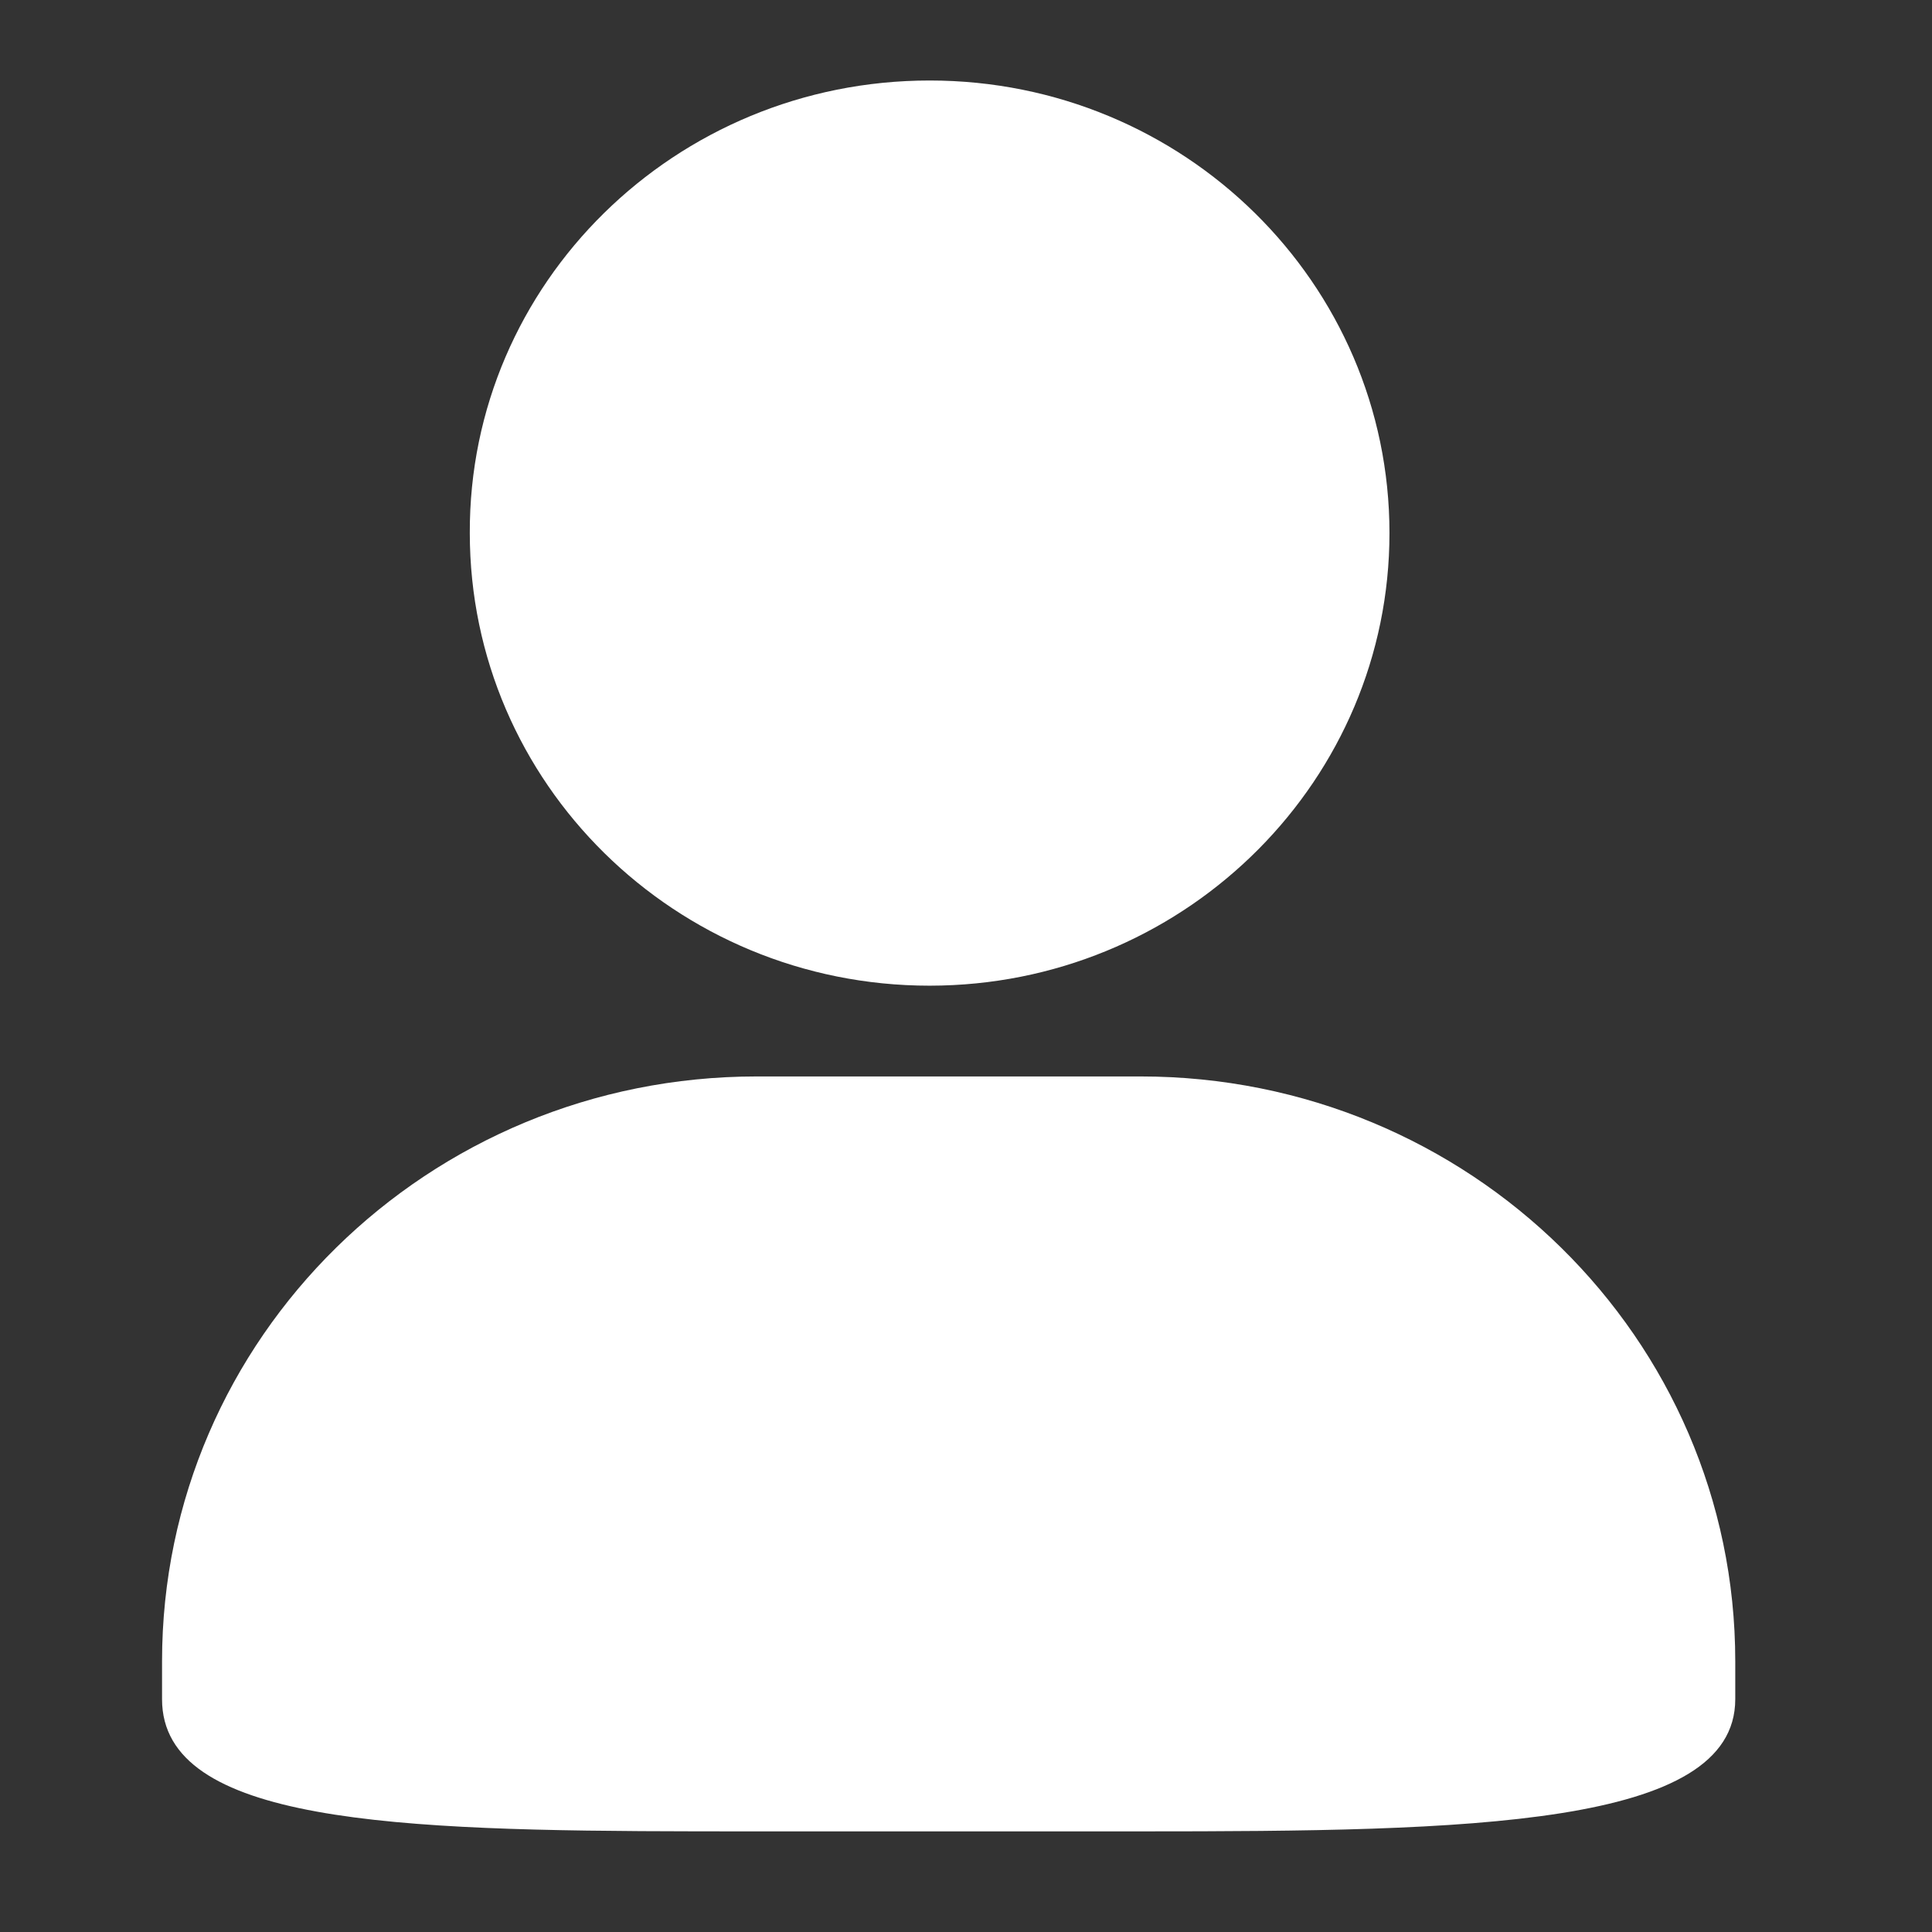 <?xml version="1.0" encoding="UTF-8"?>
<svg width="48px" height="48px" viewBox="0 0 48 48" version="1.1" xmlns="http://www.w3.org/2000/svg" xmlns:xlink="http://www.w3.org/1999/xlink">
    <rect x="0" y="0" width="48" height="48" fill="#333333" stroke="none"/>
    <title>账号</title>
    <defs>
        <rect id="path-1" x="0" y="0" width="48" height="48"></rect>
    </defs>
    <g id="木林森PDA" stroke="none" stroke-width="1" fill="none" fill-rule="evenodd">
        <g id="配送作业" transform="translate(-642, -73)">
            <g id="账号" transform="translate(642, 73)">
                <mask id="mask-2" fill="white">
                    <use xlink:href="#path-1"></use>
                </mask>
                <g id="矩形"></g>
                <g id="编组" mask="url(#mask-2)" fill="#FFFFFF" fill-rule="nonzero">
                    <g transform="translate(4, 2)" id="形状结合">
                        <path d="M24.337,24.744 C32.5,24.744 39.112,31.244 39.112,39.272 L39.112,40.217 C39.112,43.388 32.5,43.5 24.337,43.5 L14.801,43.5 L14.42,43.5 L14.42,43.5 L13.29,43.499 C5.837,43.487 0.026,43.295 0.026,40.217 L0.026,39.272 C0.026,31.244 6.638,24.744 14.801,24.744 L24.337,24.744 Z M19.097,8.8817842e-15 C25.416,8.8817842e-15 30.521,5.037 30.521,11.244 C30.521,17.354 25.553,22.331 19.391,22.485 L19.097,22.489 L19.097,22.489 C12.777,22.489 7.672,17.451 7.672,11.244 C7.65,5.037 12.777,8.8817842e-15 19.097,8.8817842e-15 Z"></path>
                    </g>
                </g>
            </g>
        </g>
    </g>
</svg>